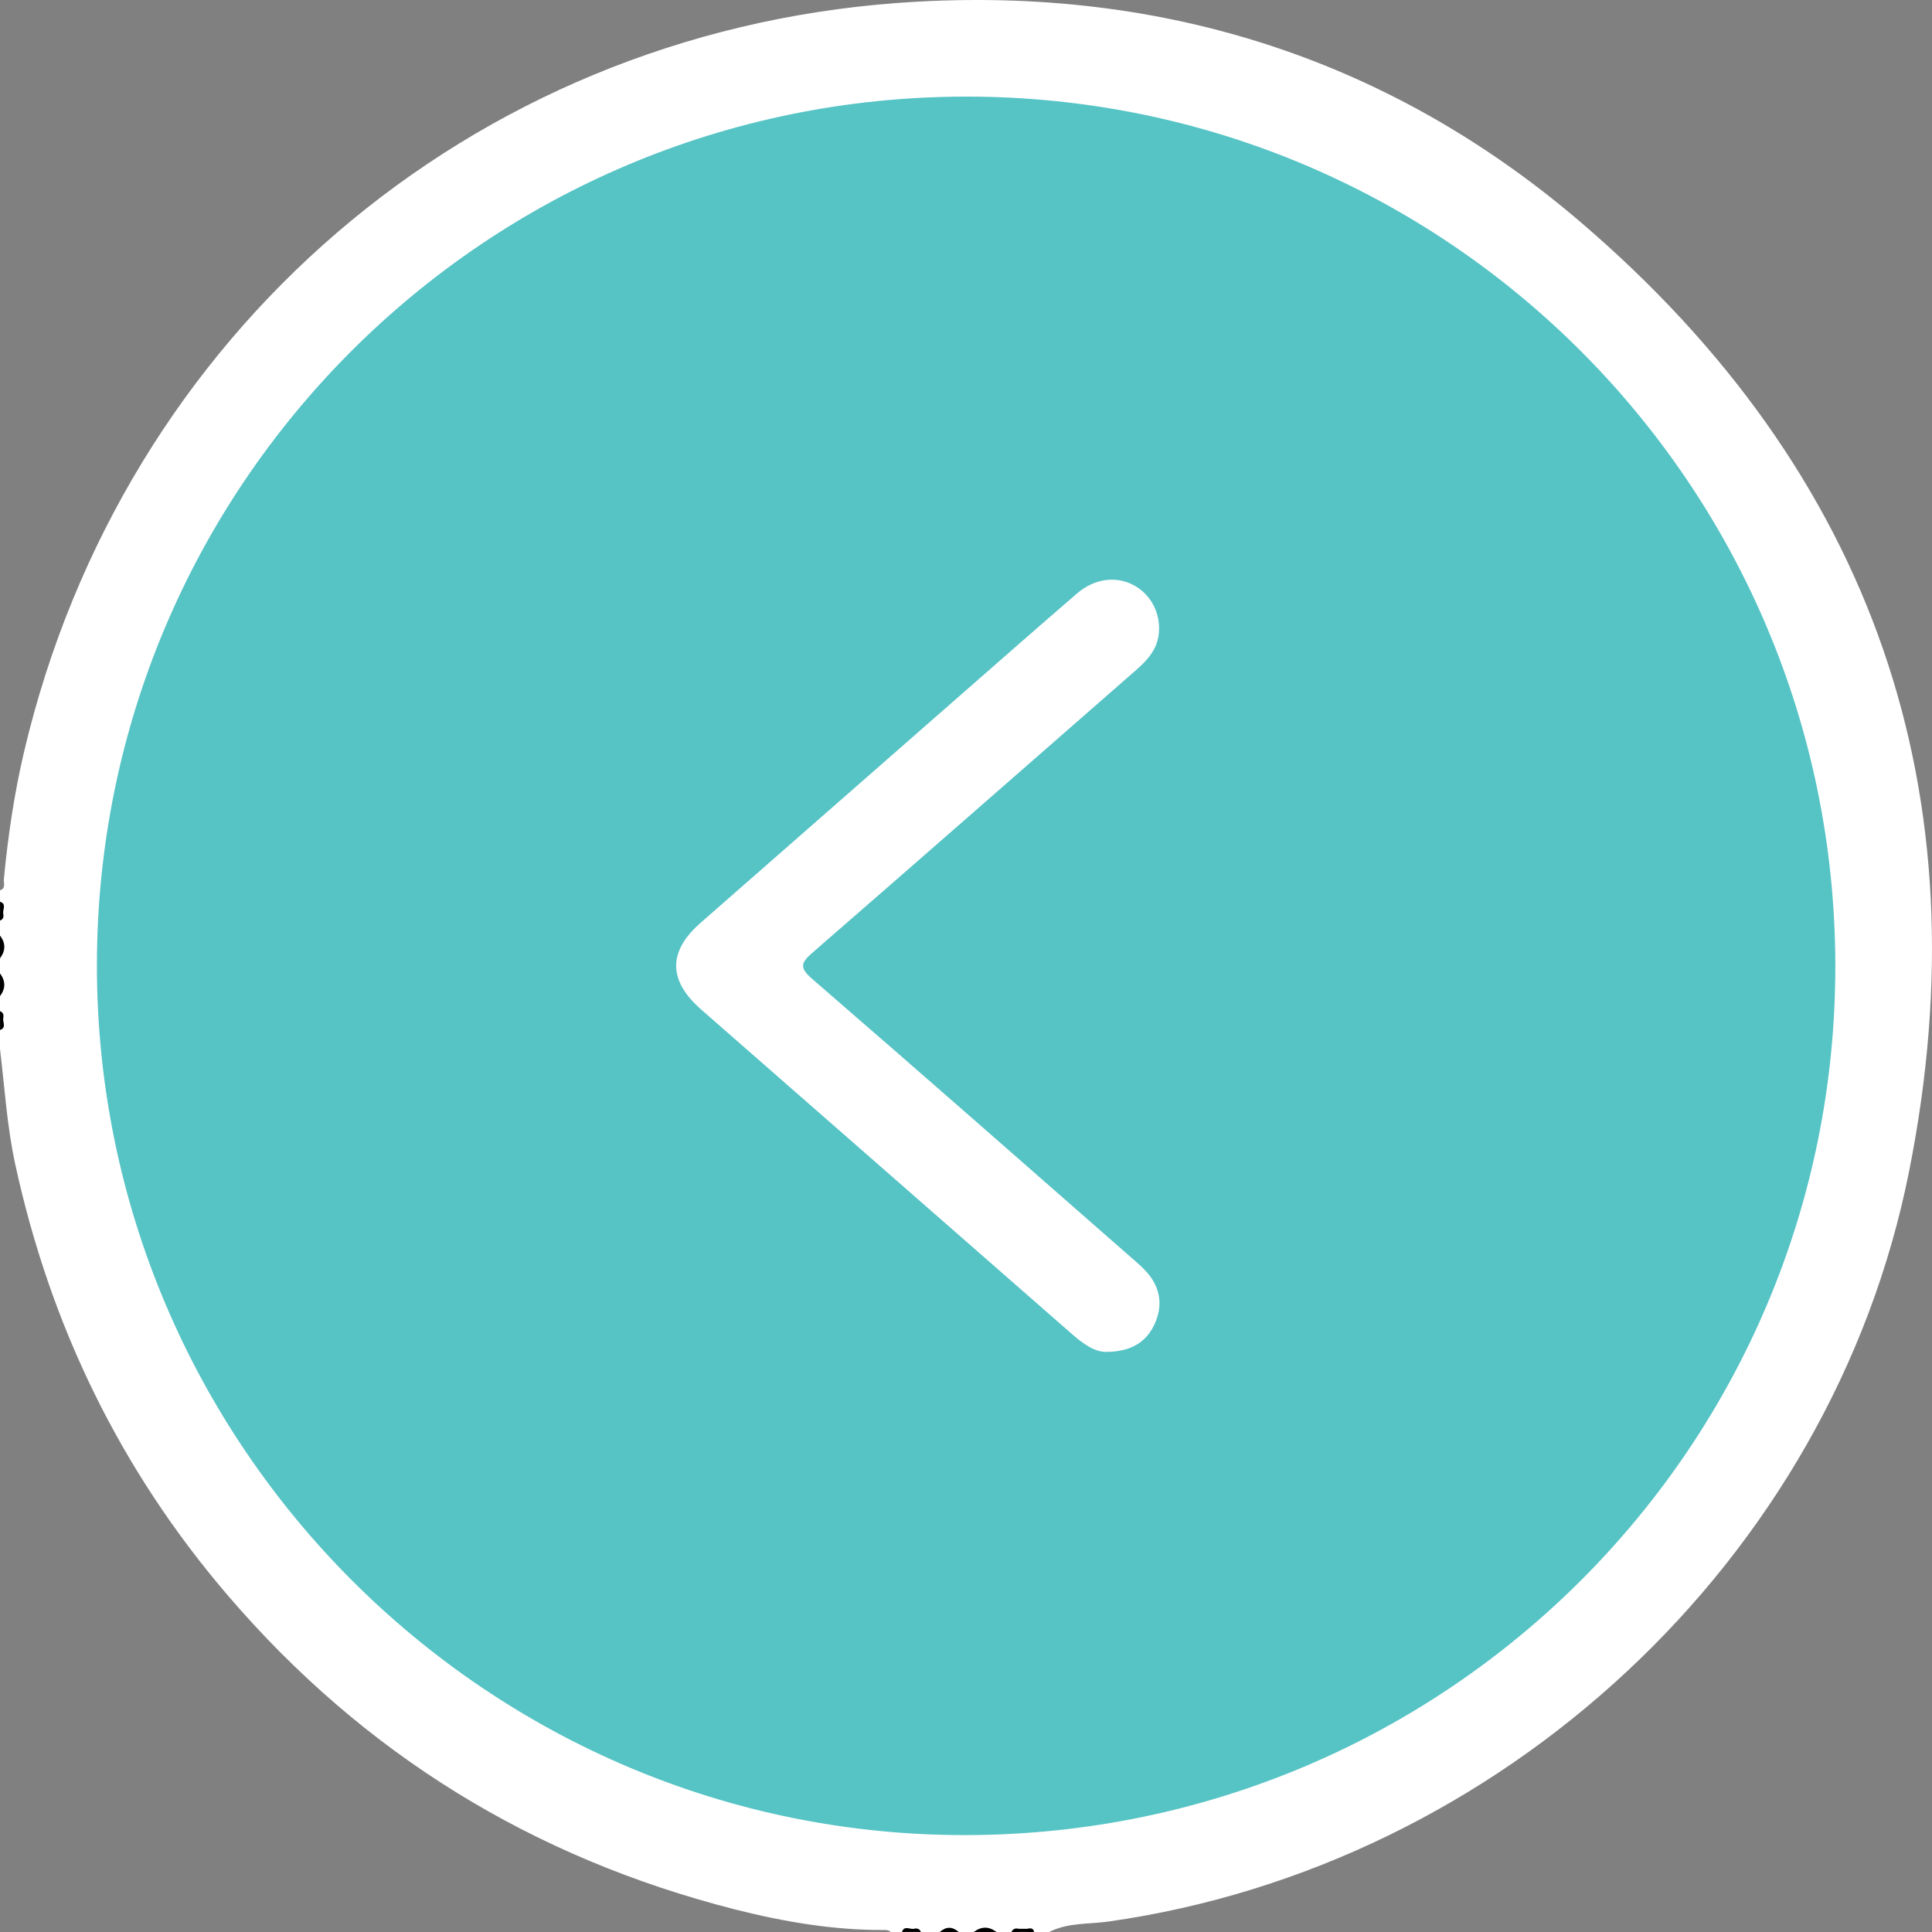 <svg width="25" height="25" viewBox="0 0 25 25" fill="none" xmlns="http://www.w3.org/2000/svg">
<rect x="0" y="0" width="25" height="25" fill="#808080" stroke="none"/>
<path d="M13.576 25C13.819 24.876 14.09 24.901 14.348 24.864C19.422 24.143 23.7 20.192 24.703 15.16C25.68 10.261 24.242 6.113 20.448 2.87C17.924 0.712 14.923 -0.207 11.605 0.039C6.079 0.45 1.591 4.314 0.314 9.717C0.185 10.263 0.103 10.818 0.05 11.377C0.045 11.426 0.079 11.495 0 11.521V11.668C0.04 11.708 0.02 11.759 0.026 11.805C0.023 11.842 0.033 11.882 0 11.913V12.108C0.04 12.206 0.04 12.303 0 12.401V12.596C0.04 12.694 0.04 12.791 0 12.889V13.084C0.033 13.115 0.023 13.154 0.026 13.192C0.02 13.238 0.04 13.289 0 13.329V13.573C0.06 14.071 0.09 14.572 0.197 15.065C0.652 17.157 1.557 19.024 2.954 20.652C4.71 22.699 6.899 24.042 9.508 24.707C10.14 24.867 10.78 24.977 11.435 24.974C11.468 24.974 11.5 24.974 11.526 25H11.672C11.712 24.96 11.763 24.98 11.809 24.974C11.847 24.977 11.886 24.967 11.917 25H12.161C12.243 24.96 12.324 24.96 12.406 25H12.601C12.699 24.96 12.796 24.96 12.894 25H13.089C13.118 24.967 13.158 24.976 13.194 24.974C13.222 24.974 13.25 24.974 13.278 24.974C13.314 24.976 13.353 24.967 13.382 25H13.577H13.576Z" fill="white"/>
<path d="M-0 12.4C0.073 12.303 0.076 12.205 -0 12.107V12.4Z" fill="black"/>
<path d="M-2.78706e-05 12.889C0.075 12.791 0.073 12.694 -2.78706e-05 12.596V12.889Z" fill="black"/>
<path d="M12.894 25C12.796 24.925 12.698 24.926 12.601 25H12.894Z" fill="black"/>
<path d="M12.405 25C12.324 24.928 12.243 24.927 12.161 25H12.405Z" fill="black"/>
<path d="M0.041 11.811C0.039 11.76 0.083 11.697 0.001 11.668V11.815C0.016 11.838 0.029 11.836 0.041 11.812V11.811Z" fill="black"/>
<path d="M0.001 13.328C0.082 13.299 0.039 13.236 0.041 13.185C0.03 13.16 0.017 13.159 0.001 13.181V13.328Z" fill="black"/>
<path d="M11.814 24.96C11.763 24.961 11.7 24.918 11.671 24.999H11.818C11.835 24.988 11.84 24.979 11.833 24.971C11.827 24.963 11.821 24.959 11.815 24.959L11.814 24.96Z" fill="black"/>
<path d="M0.04 11.811C0.027 11.811 0.014 11.812 0 11.814V11.912C0.05 11.893 0.049 11.854 0.04 11.811Z" fill="black"/>
<path d="M8.645e-05 13.182C0.013 13.185 0.026 13.186 0.04 13.186C0.05 13.143 0.049 13.104 8.645e-05 13.084V13.182V13.182Z" fill="black"/>
<path d="M13.381 25C13.37 24.939 13.326 24.953 13.286 24.959C13.268 24.967 13.263 24.976 13.268 24.985C13.273 24.995 13.278 25 13.284 25H13.382H13.381Z" fill="black"/>
<path d="M13.284 25C13.284 24.986 13.285 24.972 13.286 24.959C13.254 24.959 13.221 24.959 13.189 24.959C13.171 24.967 13.165 24.975 13.17 24.984C13.176 24.994 13.181 24.999 13.187 24.999H13.284L13.284 25Z" fill="black"/>
<path d="M13.187 25C13.187 24.986 13.188 24.973 13.19 24.959C13.147 24.95 13.109 24.952 13.089 25H13.187Z" fill="black"/>
<path d="M11.815 24.96C11.816 24.973 11.817 24.986 11.818 24.999H11.916C11.896 24.95 11.857 24.95 11.815 24.96Z" fill="black"/>
<path d="M12.495 1.25C6.279 1.257 1.253 6.285 1.254 12.496C1.255 18.71 6.323 23.769 12.522 23.746C18.745 23.723 23.761 18.691 23.749 12.484C23.737 6.267 18.705 1.244 12.495 1.25V1.25Z" fill="#56C3C5"/>
<path d="M14.334 17.493C14.649 17.486 14.838 17.36 14.944 17.126C15.049 16.89 15.015 16.665 14.845 16.468C14.787 16.4 14.718 16.342 14.651 16.284C13.273 15.077 11.899 13.868 10.514 12.671C10.334 12.517 10.367 12.455 10.522 12.32C11.917 11.109 13.305 9.89 14.696 8.675C14.839 8.55 14.966 8.416 14.993 8.216C15.027 7.955 14.904 7.704 14.681 7.578C14.45 7.449 14.166 7.481 13.935 7.681C13.448 8.1 12.966 8.525 12.482 8.948C11.343 9.945 10.205 10.943 9.067 11.94C8.641 12.312 8.644 12.688 9.074 13.064C10.672 14.463 12.271 15.861 13.868 17.26C14.018 17.391 14.173 17.504 14.334 17.493H14.334Z" fill="white"/>
</svg>
